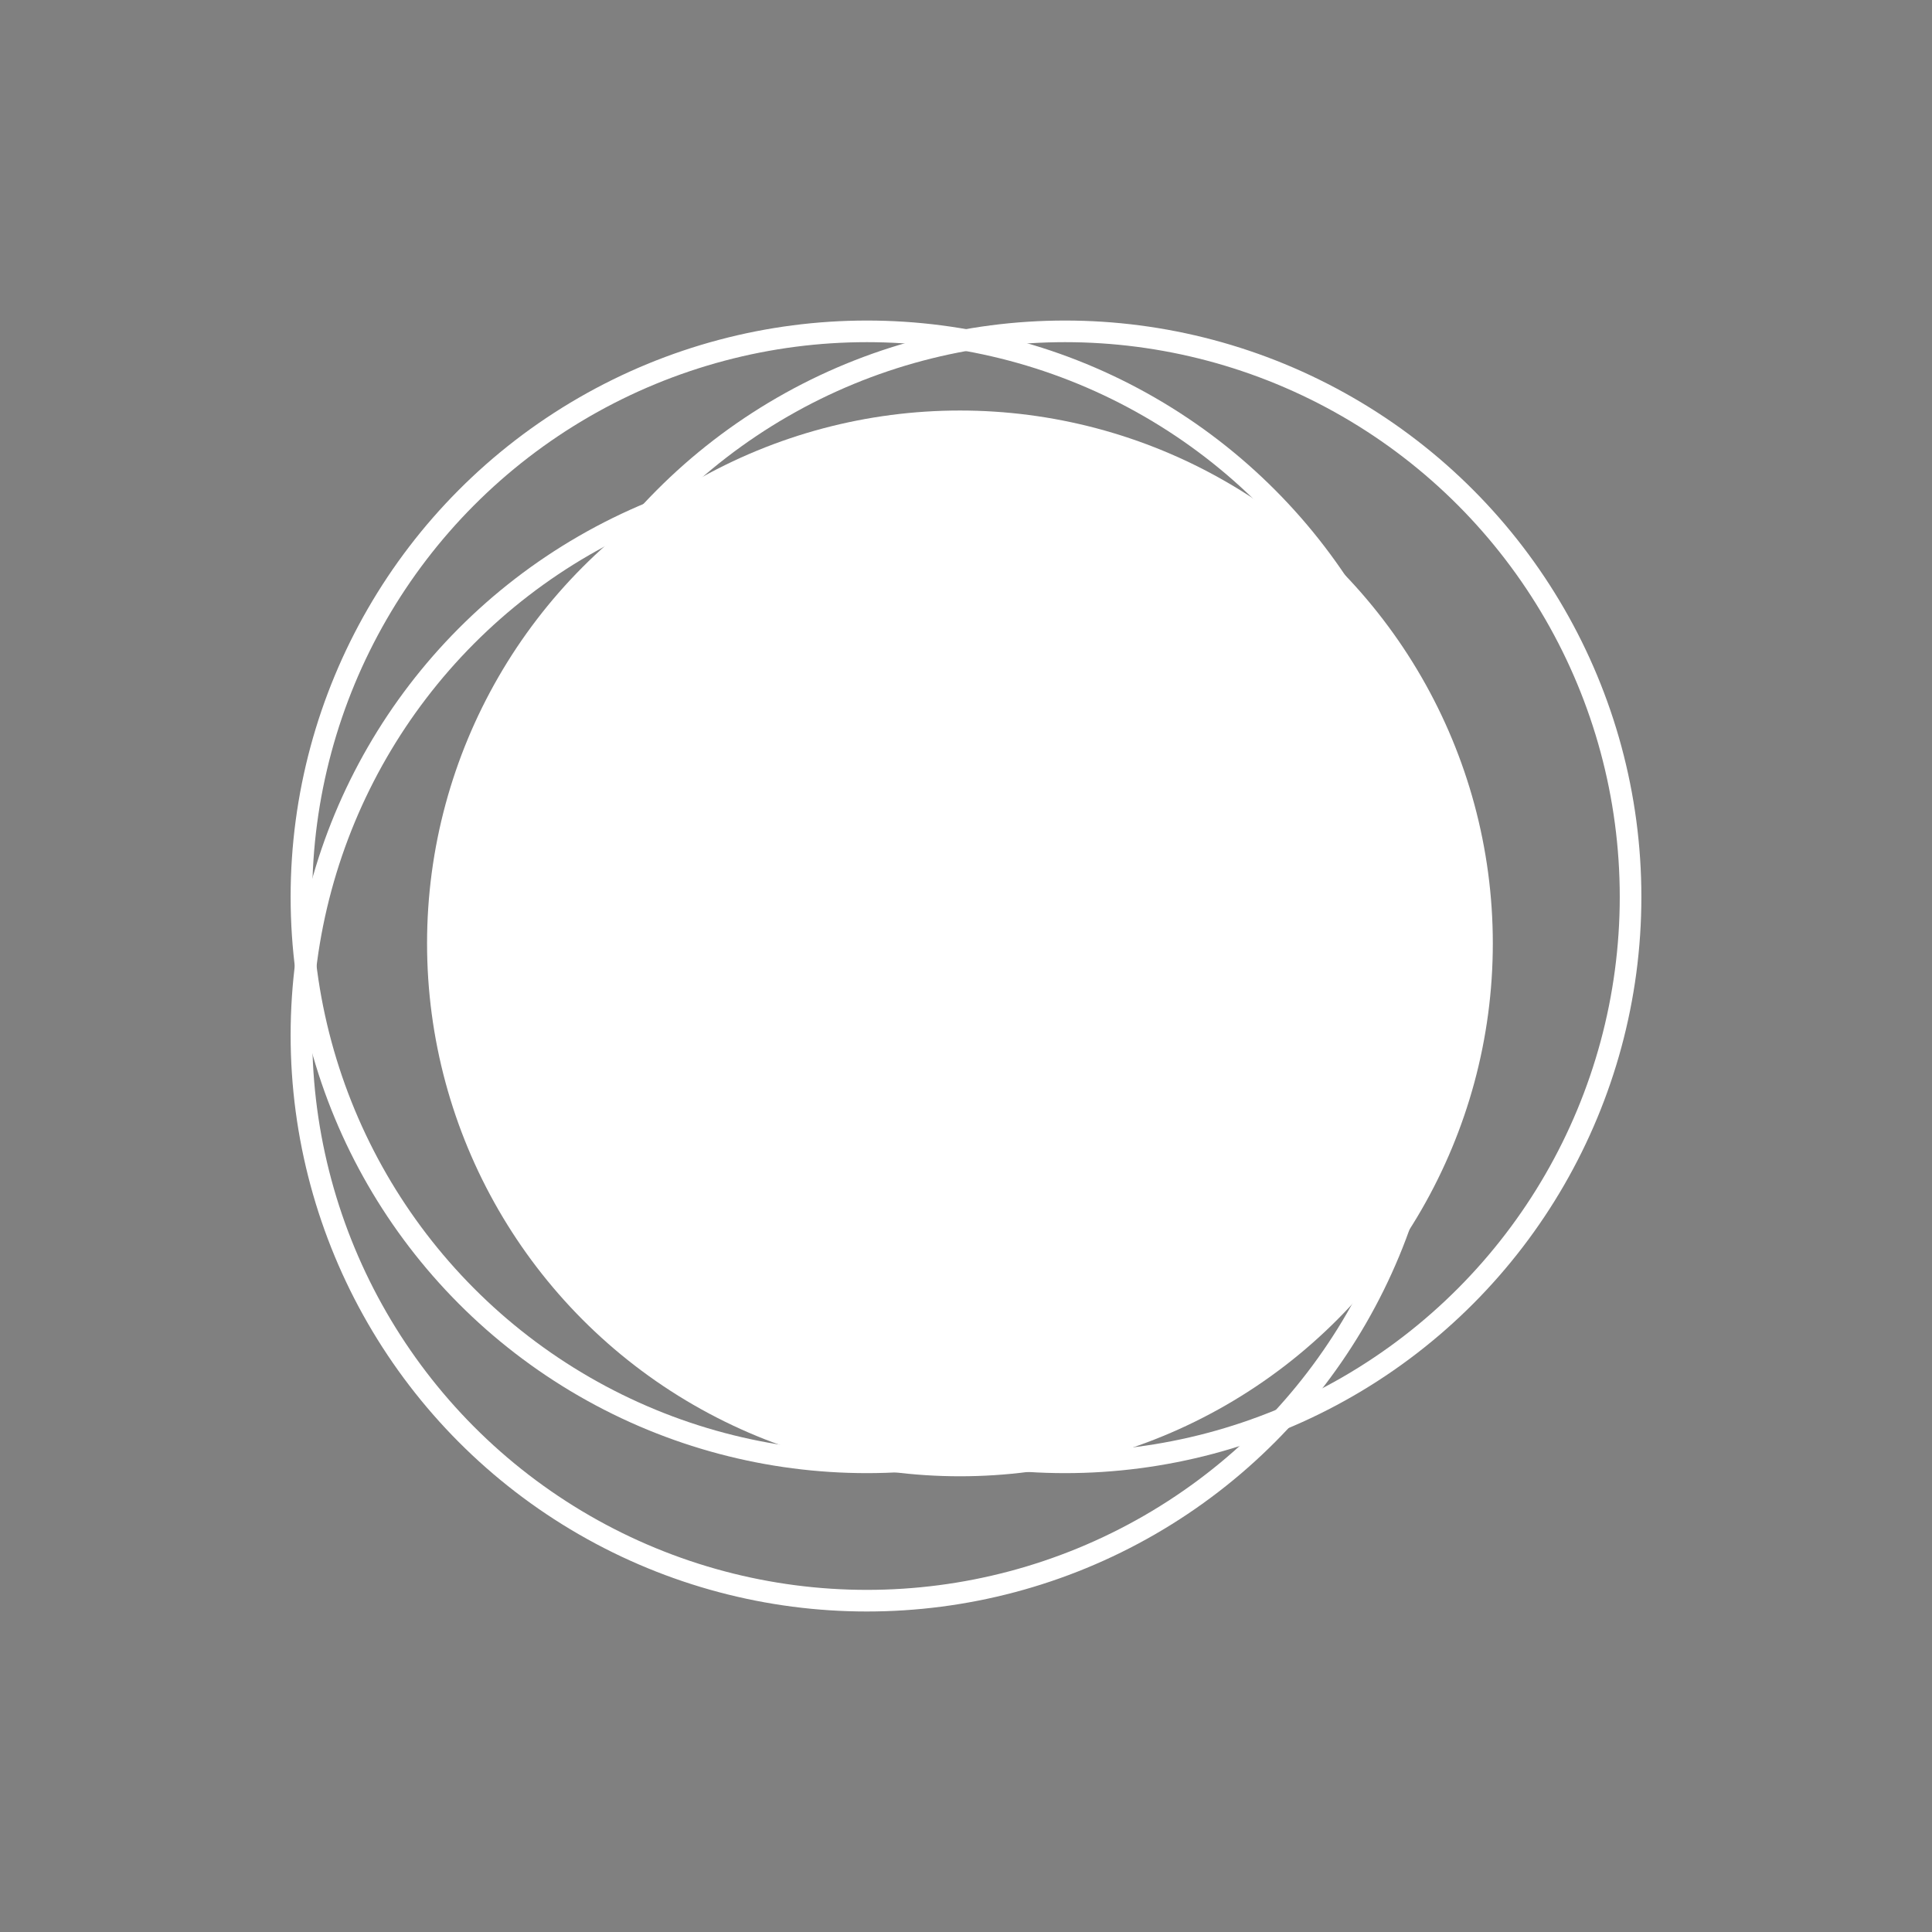 <svg xmlns="http://www.w3.org/2000/svg" viewBox="0 0 538.58 538.58">
  <rect x="0" y="0" width="538.58" height="538.58" fill="#808080" stroke="none"/>
  <style>
    .st0{fill:#e5f4f3}.st2,.st3{fill:#fff}.st3{opacity:.8}.st4{fill:none;stroke:#346642;stroke-width:8;stroke-miterlimit:10}.st5{fill:#346642}.st6{fill:#50aa50}.st8{fill:#4cae50}.st9{fill:#398e3d}.st10{fill:#00cfff}.st12{fill:#a4ffff}.st13{fill:#603714}.st14{fill:#7c4115}.st15{fill:#aa561d}.st16,.st17{fill:none;stroke:#398e3d;stroke-width:18.928;stroke-linecap:round;stroke-miterlimit:10}.st17{stroke:#a4ffff;stroke-width:16}.st18{fill:#1ae51a}.st21{fill:none;stroke:#4cae50;stroke-width:6;stroke-miterlimit:10}.st25{fill:#bc5e11}.st27{fill:#ce8452}.st28{fill:#9cf}.st30{fill:#93c9ba}.st37{fill:#cce5e2}.st39{fill:#85a1ad}.st40{fill:#3e5c61}.st44{fill:#7ee3ed}.st46,.st47,.st59,.st60,.st61,.st64{fill:none;stroke:#3e5c61;stroke-width:6.074;stroke-miterlimit:10}.st47,.st59,.st60,.st61,.st64{stroke:#fff;stroke-width:4.049}.st59,.st60,.st61,.st64{stroke-width:4}.st60,.st61,.st64{stroke:#3e5c61}.st61,.st64{stroke-width:2}.st64{stroke-width:4.495}.st65{stroke-width:4;stroke-dasharray:39.316,39.316}.st65,.st66,.st67{fill:none;stroke:#fff;stroke-miterlimit:10}.st66{stroke-width:4;stroke-dasharray:38.823,38.823}.st67{stroke-dasharray:39.233,39.233}.st67,.st68,.st69{stroke-width:4}.st68{fill:none;stroke:#fff;stroke-miterlimit:10;stroke-dasharray:39.501,39.501}.st69{stroke-dasharray:39.803,39.803}.st69,.st70,.st71{fill:none;stroke:#fff;stroke-miterlimit:10}.st70{stroke-width:4;stroke-dasharray:41.465,41.465}.st71{stroke-dasharray:39.538,39.538}.st71,.st72,.st73{stroke-width:4}.st72{fill:none;stroke:#fff;stroke-miterlimit:10;stroke-dasharray:42.095,42.095}.st73{stroke-dasharray:44.64,44.64}.st73,.st74,.st75{fill:none;stroke:#fff;stroke-miterlimit:10}.st74{stroke-dasharray:40.66,40.66;stroke-width:4}.st75{stroke-width:6.027}
  </style>
  <g id="Layer_1">
    <path d="M-1241.57-1945.19h2597.26v1831.75h-2597.26z" class="st0"/>
    <path d="M1116.19-266.24h-2118.25c-58.07 0-105.15-47.08-105.15-105.15v-1315.85c0-58.07 47.08-105.15 105.15-105.15h2118.24c58.07 0 105.15 47.08 105.15 105.15v1315.85c.01 58.07-47.07 105.15-105.14 105.15z" class="st2" opacity=".3"/>
    <path d="M444.98-1112.5h-793.43a33.86 33.86 0 01-33.86-33.86v-324.17a33.86 33.86 0 0133.86-33.86h793.43a33.86 33.86 0 0133.86 33.86v324.17a33.86 33.86 0 01-33.86 33.86zM450.49-394.38h-804.46a28.35 28.35 0 01-28.35-28.35v-628.76a28.35 28.35 0 0128.35-28.35h804.46a28.35 28.35 0 0128.35 28.35v628.76a28.35 28.35 0 01-28.35 28.35z" class="st3"/>
    <path fill="none" stroke="#fff" stroke-miterlimit="10" stroke-width="16" d="M1116.19-266.24h-2118.25c-58.07 0-105.15-47.08-105.15-105.15v-1315.85c0-58.07 47.08-105.15 105.15-105.15h2118.24c58.07 0 105.15 47.08 105.15 105.15v1315.85c.01 58.07-47.07 105.15-105.14 105.15z"/>
    <path d="M-4073.75-1107.89c-13.54 8.3-28.38 12.47-44.11 13.53-19.54 1.32-38.43-.92-56.31-9.82-17.95-8.93-30.3-23.02-39.24-40.54-10.93-21.43-16.14-46.15-18.74-58.23-3.79-17.57-5.97-39.34-6.57-50.22-1.13-13.73-.82-28.05 1.2-36.51 1.66-6.45 9.31-6.52 15.74-6.44 28.6.36 57.09 1.73 85.22 7.32 20.03 3.98 39.29 10.09 57.11 20.4 22.88 13.23 36.89 32.66 41.61 58.61 4.87 26.74 2.19 52.53-10.49 76.91-2.27 4.36-8.11 11.87-12.2 15.53-4.39 4.55-13.22 9.46-13.22 9.46zM-3977.42-1096.46c-5.58-9.78-8.17-20.52-9.82-31.5-3.2-21.23-1.5-42.01 6.84-61.96 8.34-19.95 23.85-32.88 42.56-42.46 22.11-11.32 45.96-16.69 70.35-19.92 22.77-3.01 45.69-3.95 68.65-3.91 9.7 0 12.08 1.8 12.08 11.33-.14 33.37-1.77 66.6-9.48 99.24-4.33 18.34-10.72 35.89-21 51.81-13.43 20.81-32.82 33.12-56.83 37.48-31.51 5.73-61.16 1.09-87.31-18.85-.79-.6-1.44-1.37-2.16-2.05-10.22-11.28-13.88-19.21-13.88-19.21z" class="st8"/>
    <path d="M-3968.83-1093.12c19.74-24.37 42.89-44.69 70.43-59.87 4.79-2.64 9.58-5.3 14.53-7.6 4.03-1.87 8.27-2.67 12.15.68 6.43 5.54 5.64 12.91-2.05 16.66a256.33 256.33 0 00-35.34 20.67 199.51 199.51 0 00-52.15 53.83c-.82 1.24-4 5.95-4.81 7.27-18.3 29.87-29.33 62.42-35.53 96.74a392.4 392.4 0 00-6.19 69.27c0 2.31-.06 4.6-.66 6.86a9.7 9.7 0 01-9.8 7.48 9.46 9.46 0 01-9.35-7.98c-.37-2.12-.53-4.3-.54-6.45-.1-29.02-1.71-57.95-5.51-86.74-4.87-36.86-13.46-72.75-28.44-106.92-.96-2.19-10.6-20.99-14.8-27.98a186.85 186.85 0 00-33.86-41.71c-9.22-8.46-19.56-15.51-29.8-22.67a30 30 0 01-5.73-5.21c-3.28-3.88-3.08-8.99.27-12.96 2.85-3.38 8.69-4.35 12.56-1.62 10.43 7.37 21.01 14.55 30.8 22.79 22.33 18.81 39.4 41.72 52.53 67.67.45.89 1.03 1.72 1.54 2.57a359.47 359.47 0 0122.9 62.27 477.22 477.22 0 019.28 43.47c.26 1.56.4 3.14 1.41 4.82a248.93 248.93 0 0114.12-42.17 245.94 245.94 0 0122.01-39.57c.96-1.36 7.52-10.5 10.03-13.6z" class="st9"/>
    <path d="M-4112.17-1550.61c-9.3-23.8-30.72-50.78-40.74-50.78-11.67 0-33.41 28.79-41.79 53.12a45.2 45.2 0 1082.53-2.34zM-3972.32-1415.91c-9.3-23.8-30.72-50.78-40.74-50.78-11.67 0-33.41 28.79-41.79 53.12a45.2 45.2 0 1082.53-2.34zM-3826.1-1548.59c-9.3-23.8-30.72-50.78-40.74-50.78-11.67 0-33.41 28.79-41.79 53.12a45.2 45.2 0 1082.53-2.34z" class="st10"/>
    <path d="M-4666.2-1149.62c-13.54 8.3-28.38 12.47-44.11 13.53-19.54 1.32-38.43-.92-56.31-9.82-17.95-8.93-30.3-23.02-39.24-40.54-10.93-21.43-16.14-46.15-18.75-58.23-3.79-17.57-5.97-39.34-6.57-50.22-1.13-13.73-.82-28.05 1.2-36.51 1.66-6.45 9.31-6.52 15.74-6.44 28.6.36 57.09 1.73 85.22 7.32 20.03 3.98 39.29 10.09 57.11 20.4 22.88 13.23 36.89 32.66 41.61 58.61 4.87 26.74 2.19 52.53-10.49 76.91-2.27 4.36-8.11 11.87-12.2 15.53-4.39 4.55-13.21 9.46-13.21 9.46zM-4569.88-1138.19c-5.58-9.78-8.17-20.52-9.82-31.5-3.2-21.23-1.5-42.01 6.84-61.96 8.34-19.95 23.85-32.88 42.56-42.46 22.11-11.32 45.96-16.69 70.35-19.92 22.77-3.01 45.69-3.95 68.65-3.91 9.7 0 12.08 1.8 12.08 11.33-.14 33.37-1.77 66.6-9.48 99.24-4.33 18.34-10.72 35.89-21 51.81-13.43 20.81-32.82 33.12-56.83 37.48-31.51 5.73-61.16 1.09-87.31-18.85-.79-.6-1.44-1.37-2.16-2.05-10.21-11.28-13.88-19.21-13.88-19.21z" class="st8"/>
    <path d="M-4561.29-1134.85c19.74-24.37 42.89-44.69 70.43-59.87 4.79-2.64 9.58-5.3 14.53-7.6 4.03-1.87 8.27-2.67 12.15.68 6.43 5.54 5.64 12.91-2.05 16.66a257.03 257.03 0 00-35.35 20.67 199.51 199.51 0 00-52.15 53.83c-.82 1.24-4 5.95-4.81 7.27-18.3 29.87-29.33 62.42-35.53 96.74a392.4 392.4 0 00-6.19 69.27c0 2.31-.06 4.6-.66 6.86a9.7 9.7 0 01-9.8 7.48 9.46 9.46 0 01-9.35-7.98c-.37-2.12-.53-4.3-.54-6.45-.1-29.02-1.71-57.95-5.51-86.74-4.87-36.86-13.46-72.75-28.44-106.92-.96-2.19-10.6-20.99-14.8-27.98a186.85 186.85 0 00-33.86-41.71c-9.22-8.46-19.56-15.51-29.8-22.67a30 30 0 01-5.73-5.21c-3.28-3.88-3.08-8.99.27-12.96 2.85-3.38 8.69-4.35 12.56-1.62 10.43 7.37 21.01 14.55 30.8 22.79 22.33 18.81 39.4 41.72 52.53 67.67.45.89 1.03 1.72 1.54 2.57a359.47 359.47 0 0122.9 62.27 477.22 477.22 0 019.28 43.47c.26 1.56.4 3.14 1.41 4.82a248.93 248.93 0 0114.12-42.17 245.94 245.94 0 0122.01-39.57c.97-1.36 7.54-10.5 10.04-13.6z" class="st9"/>
    <path fill="#47301a" d="M-4499.32-922.85c0 21.77-218.19 18.05-218.19 0 0-60.25 48.84-109.1 109.1-109.1 60.25 0 109.09 48.85 109.09 109.1z"/>
    <path d="M-4704.62-1592.34c-9.3-23.8-30.72-50.78-40.74-50.78-11.67 0-33.41 28.79-41.79 53.12a45.2 45.2 0 1082.53-2.34z" class="st10"/>
    <circle cx="-4726.69" cy="-1567.14" r="16.16" class="st12"/>
    <path d="M-4564.78-1457.64c-9.3-23.8-30.72-50.78-40.74-50.78-11.67 0-33.41 28.79-41.79 53.12a45.2 45.2 0 1082.53-2.34z" class="st10"/>
    <circle cx="-4586.85" cy="-1432.45" r="16.16" class="st12"/>
    <path d="M-4418.55-1590.32c-9.3-23.8-30.72-50.78-40.74-50.78-11.67 0-33.41 28.79-41.79 53.12a45.2 45.2 0 1082.53-2.34z" class="st10"/>
    <circle cx="-4440.62" cy="-1565.13" r="16.16" class="st12"/>
    <circle cx="-4678.3" cy="-955.98" r="15.07" class="st13"/>
    <circle cx="-4623.47" cy="-939.53" r="15.07" class="st13"/>
    <circle cx="-4585.53" cy="-992.04" r="10.5" class="st14"/>
    <circle cx="-4567.22" cy="-954.59" r="10.5" class="st14"/>
    <circle cx="-4648.67" cy="-960.55" r="10.5" class="st14"/>
    <circle cx="-4536.04" cy="-959.05" r="12" class="st15"/>
    <circle cx="-4608.41" cy="-1009.45" r="12" class="st15"/>
    <path d="M-4690.71-1200.39a160.16 160.16 0 01-72.16 9.64M-4495.44-1184.68a65.32 65.32 0 0113.45-46.87M-4526.44-1153.54a92.12 92.12 0 0073.82 7.63M-4717.19-1226.08a145.5 145.5 0 01-54.81-53.95M-4469.06-1194.8c24.42-10.09 48.08-31.28 58.45-58.25M-4529.15-1158.56a71.33 71.33 0 01-7.98-55.51M-4716.08-1231.79c5.55-6.66 7.15-15.91 6.21-24.53-.94-8.61-4.16-16.79-7.35-24.85" class="st16"/>
    <path d="M-4129.08-1541.01a26.67 26.67 0 01-5.58 27.23M-3988.77-1406.89a26.64 26.64 0 01-5.58 27.23M-3842.47-1541.01a26.67 26.67 0 01-5.58 27.23" class="st17"/>
    <path d="M-4073.75-1107.62c-13.54 8.3-28.38 12.47-44.11 13.53-19.54 1.32-38.43-.92-56.31-9.82-17.95-8.93-30.3-23.02-39.24-40.54-10.93-21.43-16.14-46.15-18.74-58.23-3.79-17.57-5.97-39.34-6.57-50.22-1.13-13.73-.82-28.05 1.2-36.51 1.66-6.45 9.31-6.52 15.74-6.44 28.6.36 186.13 138.87 173.45 163.25-2.27 4.36-8.11 11.87-12.2 15.53-4.39 4.54-13.22 9.45-13.22 9.45zM-3977.42-1096.46c-5.58-9.78-8.17-20.52-9.82-31.5-3.2-21.23-1.5-42.01 6.84-61.96 8.34-19.95 23.85-32.88 42.56-42.46 22.11-11.32 45.96-16.69 70.35-19.92 22.77-3.01 45.69-3.95 68.65-3.91 9.7 0 12.08 1.8 12.08 11.33-.14 33.37-148.46 189.63-174.61 169.68-.79-.6-1.44-1.37-2.16-2.05-10.23-11.28-13.89-19.21-13.89-19.21z" class="st18"/>
    <linearGradient id="SVGID_1_" x1="-3613.18" x2="-3402.63" y1="-862.41" y2="-862.41" gradientTransform="matrix(1 0 0 -1 0 -2059.11)" gradientUnits="userSpaceOnUse">
      <stop offset="0" stop-color="#1ae51a"/>
      <stop offset="1" stop-color="#4cae50"/>
    </linearGradient>
    <path fill="url(#SVGID_1_)" d="M-3407.24-1158c-4.55-18.48-15.61-36.3-32.85-44.35-9.24-4.31-19.59-5.57-29.24-8.85a73.55 73.55 0 01-35.98-26.76c-9.56-13.41-14.63-30.1-26.53-41.49-12.12-11.6-29.27-15.81-44.72-22.37-15.45-6.56-31.21-18.07-33.05-34.75a577.84 577.84 0 00-3.56 67.19c.17 32.35 6.54 70.27 35.32 85.04 6.06 3.11 12.9 5.02 17.93 9.61 13.27 12.12 6.72 33.56 6.89 51.53.32 33.95 31.45 63.1 65.27 66.08 26.65 2.35 53.63-9.69 71.99-28.73 17.57-18.23 14.33-48.61 8.53-72.15z"/>
    <linearGradient id="SVGID_2_" x1="-3372.65" x2="-3187.14" y1="-813.54" y2="-813.54" gradientTransform="matrix(1 0 0 -1 0 -2059.11)" gradientUnits="userSpaceOnUse">
      <stop offset="0" stop-color="#1ae51a"/>
      <stop offset="1" stop-color="#4cae50"/>
    </linearGradient>
    <path fill="url(#SVGID_2_)" d="M-3308.81-1310.95c-2.9 16.31 3.92 33.75-1.63 49.36-4.17 11.72-14.44 19.94-23.15 28.82-33.58 34.22-47.13 86.82-34.26 133.01 5.23 18.78 15.65 37.55 33.27 45.91 19.55 9.29 43.14 3.51 62.14-6.85 39.53-21.53 68.15-65.25 64.67-110.13-1.64-21.14-9.96-42.26-5.59-63.01 5.82-27.65 33.44-52.26 24.42-79.04-6.38-18.92-29.76-30.4-30.59-50.34-.37-8.75 3.92-16.92 6.51-25.29 6.55-21.14-2.33-49.61-24.13-53.44 9.44 1.66 3.55 38.56 1.06 45.01-4.59 11.88-13.98 20.9-23.27 29.17-18.42 16.38-44.74 30.31-49.45 56.82z"/>
    <path d="M-3240.83-1323.72c-36.61 133.67-106.27 244.86-167.57 369.15 17.11-57.82 4.02-123.69-33.89-170.58-30.03-37.13-73.15-61.51-105.27-96.84a220.54 220.54 0 01-39.29-60.98" class="st21"/>
    <linearGradient id="SVGID_3_" x1="-3227.1" x2="-3227.1" y1="-503" y2="-576.62" gradientTransform="matrix(1 0 0 -1 0 -2059.11)" gradientUnits="userSpaceOnUse">
      <stop offset="0" stop-color="#a4ffff"/>
      <stop offset="1" stop-color="#00cfff"/>
    </linearGradient>
    <path fill="url(#SVGID_3_)" d="M-3227.67-1555.76c-2.01-.43-4.15-.54-6.08.15-2.3.81-4.09 2.62-5.6 4.53-12.05 15.14-14.96 75.98 14.72 67.85 26.79-7.34 23.07-66.93-3.04-72.53z"/>
    <linearGradient id="SVGID_4_" x1="-3567.13" x2="-3567.13" y1="-441.95" y2="-509.76" gradientTransform="matrix(1 0 0 -1 0 -2059.11)" gradientUnits="userSpaceOnUse">
      <stop offset="0" stop-color="#a4ffff"/>
      <stop offset="1" stop-color="#00cfff"/>
    </linearGradient>
    <path fill="url(#SVGID_4_)" d="M-3571.55-1616.98c-2.05-.31-4.27-.3-6.07.74-2.04 1.18-3.17 3.45-4.09 5.62-6.25 14.76-14.61 72.07 20.15 59.47 24.89-9.01 15.76-61.97-9.99-65.83z"/>
    <linearGradient id="SVGID_5_" x1="-3400.46" x2="-3400.46" y1="-638.46" y2="-699.34" gradientTransform="matrix(1 0 0 -1 0 -2059.11)" gradientUnits="userSpaceOnUse">
      <stop offset="0" stop-color="#a4ffff"/>
      <stop offset="1" stop-color="#00cfff"/>
    </linearGradient>
    <path fill="url(#SVGID_5_)" d="M-3391.8-1420.35c1.56-.34 3.26-.53 4.69.18 1.97.97 2.83 3.28 3.4 5.4 3.91 14.43 2.97 65.92-24.74 52.91-23.42-11-2.87-54.21 16.65-58.49z"/>
    <path d="M-2973.8-1171.75c-15.37-58.75-7.9-121.16 6.31-180.21 7.25-30.15 16.16-62.36 5.24-91.38 10.71 53.19 40.86 100.76 53.02 153.64 8.12 35.34 7.97 72.01 12.53 107.99a415.38 415.38 0 0020.39 85.95c7.43 21.05 31.56 64.33-10.15 42.7-44.53-23.08-74.95-71.33-87.34-118.69z" class="st8"/>
    <path d="M-2960.48-1441.5c18.07 51.27 71.56 79.89 106.17 121.81 32.01 38.76 47.51 89.36 49.86 139.57 1.21 25.85-.97 52.29-10.67 76.28-9.7 23.99-27.58 45.39-51.4 55.49-45.56-51.54-65.42-122.07-71.21-190.62-5.78-68.55-5.55-135.93-22.75-202.53z" class="st18"/>
    <path d="M-2696.16-1321.52c-49.55 61.17-61.24 145.88-51.18 223.96 44.95-22.06 80.12-61.31 102.79-105.95s33.53-94.52 37.87-144.4c1.82-20.98 4.88-78.83-26.92-45.44-21.27 22.32-43.07 47.77-62.56 71.83z" class="st8"/>
    <path d="M-2643.82-1262.11c-29.38 55.79-80.7 99.47-100.9 159.2-1.09 3.23-2.01 7.07-.02 9.84 1.34 1.86 3.65 2.71 5.85 3.34 17.9 5.16 37.34 2.71 54.86-3.61 34.24-12.35 62.23-39.09 80.17-70.76 17.94-31.68 26.41-68.04 29.01-104.36 1.46-20.41 1.12-41.02-2.2-61.22-3.69-22.49-10.75-46.96-22.9-66.47-10.12-16.24-12.3-14.88-15.31 2.94-7.84 46.35-5.64 87.56-28.56 131.1z" class="st18"/>
    <path d="M-2865.66-1049.09c.25 13.91 13 25.49 26.78 27.44 13.77 1.95 27.71-4.1 38.32-13.1s18.46-20.74 26.21-32.3c7.75-11.56 15.7-23.25 26.44-32.09M-2822.14-1023.63c18.38 22.82 23.19 55.8 12.08 82.91" class="st21"/>
    <path d="M-2938.95-1548.24a36.87 36.87 0 008 34.4 36.85 36.85 0 0033.5 11.16c-4.24-9.97-2.96-21.28-2.6-32.11.28-8.34 1.76-54.36-11.8-54.59-6.99-.13-25.1 34.24-27.1 41.14z" class="st10"/>
    <path d="M-2888.98-1569.48c9.29 10.51 19.16 22.53 18.59 36.55-.44 10.7-7.73 20.82-17.74 24.61-2.73 1.03-5.73 1.63-8.56.93-5.43-1.33-8.76-7.04-9.58-12.57-.83-5.53.2-11.15.21-16.74.03-18.33-14.15-40.33-5.96-57.67 8.59 6.89 15.65 16.54 23.04 24.89z" class="st12"/>
    <path d="M-2797.8-1435.36c-1.77 8.94-2.26 18.88 2.72 26.51 8.24 12.63 27.84 12.52 40.48 4.29.8-.52 1.61-1.1 2.04-1.95.81-1.62-.05-3.55-.86-5.17-13.38-26.62-12.91-52.22-13.04-80.82-16.85 12.56-27.33 36.89-31.34 57.14z" class="st10"/>
    <path d="M-2738.59-1434.44c2.03 10.91-2.15 23.85-12.35 28.2-2.07.88-4.39 1.38-6.57.84-4.93-1.22-7.13-6.87-8.36-11.79-2.42-9.65-13.58-53.14-1.54-58.87 9.37-4.47 27.18 32.8 28.82 41.62zM-2617.7-1513.19c.58 9.16-3.28 19.23-11.55 23.23-8.26 3.99-20.35-1.29-20.79-10.46-.19-3.9 1.57-7.59 3.1-11.18 5.52-13 4.52-30.54 12.01-42.05 8.11 9.55 16.4 27.34 17.23 40.46z" class="st12"/>
    <path d="M-2639.58-1527.41c0 11.61-.42 24.38-8.21 33-3.12 3.45-7.72 6.04-12.3 5.2-4.57-.84-7.94-4.86-9.77-9.13-5.86-13.62.45-29.36 8.48-41.83a835.56 835.56 0 0117.07-25.7c9.09 6.16 4.74 28.16 4.73 38.46z" class="st10"/>
    <path d="M-3906.86-977.43c0-21.77-218.19-18.05-218.19 0 0 60.25 0 109.1 109.1 109.1 109.09 0 109.09-48.85 109.09-109.1z" class="st25"/>
    <linearGradient id="SVGID_6_" x1="-3398.81" x2="-3398.81" y1="58.99" y2="-65.07" gradientTransform="translate(0 -925.14)" gradientUnits="userSpaceOnUse">
      <stop offset="0" stop-color="#964d17"/>
      <stop offset="1" stop-color="#47301a"/>
    </linearGradient>
    <path fill="url(#SVGID_6_)" d="M-3289.72-975.25c0-21.77-218.19-18.05-218.19 0 0 60.25 0 109.1 109.1 109.1 109.09 0 109.09-48.85 109.09-109.1z"/>
    <path d="M-2884.74-966.1c0-16.09 161.2-13.34 161.2 0 0 44.51 0 80.6-80.6 80.6s-80.6-36.09-80.6-80.6z" class="st25"/>
    <path d="M-2262.64-1136.9c28.88 13.89 63.95 20.72 92.55 6.27-19.27-35.83-43.12-69.7-73.99-96.2-30.87-26.5-69.21-45.34-109.76-48.63-4.3-.35-8.83-.48-12.7 1.41s-6.77 6.48-5.35 10.55l.01.04c19.3 54.69 55.98 100.95 109.24 126.56zM-2133.66-1256.96c-28.43 35.79-41.58 83.33-35.6 128.64 47.46 2.9 89.34-31.28 118.07-69.16 9.38-12.37 17.99-25.39 24.78-39.35 12.26-25.2 31.41-77.08-12.58-79.44-33.45-1.81-75.67 35.39-94.67 59.31zM-2153.42-1358.86a267.4 267.4 0 00-20.74 99.73c30.91-7.54 57.78-30.09 70.56-59.22 7.59-17.29 17.7-65.17 1.12-80.81-20.07-18.94-43.38 22.29-50.94 40.3zM-2181.23-1375.79c33.31-20.48 46.27-107.13-6.84-112.44-63.56-6.34 14.92 107.47 6.84 112.44zM-2264.15-1307.89c6.59 12 18.19 20.27 29.41 28.11 16.42 11.48 33.88 23.36 53.86 24.97 1.45.12 3.03.14 4.22-.7 1.83-1.31 1.84-3.99 1.59-6.23-3.46-31.17-20.78-59.1-40.62-83.39-10.09-12.35-40.27-45.48-57.3-27.65-10.51 11 3.03 54.31 8.84 64.89z" class="st5"/>
    <path d="M-2179.66-1399.71a5717.44 5717.44 0 017.48 451.67" class="st4"/>
    <path d="M-2254.76-982.56c0-16.09 161.2-13.34 161.2 0 0 44.51 0 80.6-80.6 80.6s-80.6-36.08-80.6-80.6z" class="st25"/>
    <path d="M-2182.92-1386.51a143.13 143.13 0 00-80.21-38.56c-.02 9.62 7.82 17.3 15.61 22.94 22.11 16 48.88 25.5 76.13 27.01 25.07-16.96 51.3-35.9 71.7-58.26-26.57 5.48-65.09 26.7-83.23 46.87zM-2247.72-1276.53c-1.88-.58-4.11-1.07-5.65.15-1.8 1.42-1.49 4.19-.92 6.41 4.25 16.53 28.42 60.24 49.44 44.33 30.17-22.83-28.56-46.43-42.87-50.89zM-2100.97-1108.48c-17.77-6.33-38.97-1.66-52.43 11.56-3.34 3.28-6.38 8.15-4.36 12.36 2.02 4.21 11.81 5.07 16.45 4.51 17.72-2.15 34.03-11.73 40.34-28.43" class="st5"/>
    <path d="M-1630.99-979.25c0-16.09 161.2-13.34 161.2 0 0 44.51 0 80.6-80.6 80.6s-80.6-36.09-80.6-80.6z" class="st27"/>
    <path d="M-1638.53-999.01h177v35.68h-177z" class="st25"/>
    <path d="M-2337.73-1507.75c.75 3.43 2.39 7.48 5.87 7.87 2.24.25 4.29-1.21 5.9-2.78 7.68-7.5 10.43-18.68 11.54-29.35.92-8.88 4.44-52.78-14.88-44.16-15.28 6.83-11.09 56.21-8.43 68.42zM-2056.42-1448.58c1.4 4.24 3.32 8.49 6.71 11.41 3.38 2.91 8.54 4.15 12.41 1.92 2.44-1.41 4.02-3.92 5.23-6.47 5.32-11.23 5.01-24.51 1.43-36.41-4.08-13.58-10.52-34.15-22.88-21.03-10.14 10.78-7 38.17-2.9 50.58zM-2167.68-1619.83c-11.25 8.61-15.2 32.46-11.78 46.2 2.08 8.37 10.11 16.96 18.14 13.83 7.7-3 8.28-13.63 6.79-21.76a136.33 136.33 0 00-13.15-38.27" class="st28"/>
    <path fill="#f60" d="M-1932.32-2220.05h173.05V-2047h-173.05z"/>
    <path d="M-1742.66-2220.05h173.05V-2047h-173.05z" class="st30"/>
    <path d="M-2906.33-2220.05h173.05V-2047h-173.05z" class="st0"/>
    <path fill="#58bc8a" d="M-1555.5-2220.05h173.05V-2047h-173.05z"/>
    <path fill="#154930" d="M-2121.98-2220.05h173.05V-2047h-173.05z"/>
    <path fill="#fffad2" d="M-2314.85-2220.05h173.05V-2047h-173.05z"/>
    <path fill="#c7cad9" d="M-1932.32-2432.26h173.05v173.05h-173.05z"/>
    <path fill="#eff0f3" d="M-1742.66-2432.26h173.05v173.05h-173.05z"/>
    <path fill="#63cea9" d="M-2504.51-2432.26h173.05v173.05h-173.05z"/>
    <path d="M-2703.81-2432.26h173.05v173.05h-173.05z" class="st37"/>
    <path fill="#fafafa" d="M-1555.5-2432.26h173.05v173.05h-173.05z"/>
    <path d="M-2121.98-2432.26h173.05v173.05h-173.05z" class="st39"/>
    <path d="M-2314.85-2432.26h173.05v173.05h-173.05z" class="st40"/>
    <path d="M890.72-2327.35h173.05v173.05H890.72z" class="st30"/>
    <path d="M276.42-2327.35h173.05v173.05H276.42z" class="st37"/>
    <path fill="#fff" stroke="#000" stroke-miterlimit="10" d="M1095.48-2327.35h173.05v173.05h-173.05z"/>
    <path d="M685.95-2327.35H859v173.05H685.95z" class="st39"/>
    <path d="M481.19-2327.35h173.05v173.05H481.19z" class="st40"/>
    <path fill="#fffdf0" stroke="#fff" stroke-miterlimit="10" stroke-width="12" d="M-2703.81-2220.05h173.05V-2047h-173.05z"/>
    <path fill="#ccffe8" stroke="#fff" stroke-miterlimit="10" stroke-width="12" d="M-2504.51-2220.05h173.05V-2047h-173.05z"/>

    <path id="Gota_izquierda" d="M-1710.08-1476.47c-.94 6.16-1.08 12.62 1.11 18.46 2.19 5.83 7.08 10.93 13.22 12.03 10.95 1.95 19.92-8.7 24.46-18.85 6.15-13.76 8.96-30.01 2.91-43.82-3.5-8-8.56-17.64-14.51-23.5-13.34 14.59-24.18 35.93-27.19 55.68z" class="st44"/>
    <path id="Gota_Centro" d="M-1506.85-1618.28a81.53 81.53 0 00-18.89 29.33c-2.13 5.73-3.62 11.94-2.46 17.94s5.53 11.71 11.53 12.86c7.71 1.49 15.14-5.03 17.51-12.52s1-15.59-.4-23.32l-4.58-25.4" class="st44"/>
    <path id="Gota_Derecha" d="M-1375.02-1465.92c-3.29 10.03-6.6 20.75-3.91 30.95 2.69 10.2 14.06 18.81 23.73 14.58 5.93-2.59 9.34-9.17 9.9-15.61.56-6.44-1.23-12.85-3.17-19.02-3.05-9.71-7.32-33.07-17.36-36.26-4.2 7.77-6.4 16.85-9.19 25.36z" class="st44"/>
    <path d="M-475.32-509.47h-474.35c-31.08 0-56.29-31.09-56.29-69.42v-856.08c0-38.34 25.2-69.42 56.29-69.42h474.36c31.08 0 56.29 31.09 56.29 69.42v856.08c-.01 38.34-25.2 69.42-56.3 69.42z" class="st37"/>
    <path fill="none" stroke="#346642" stroke-miterlimit="10" stroke-width="8.58" d="M-924-2638.31c-46.89 80.54-57.26 276.48-34.94 416.2"/>
    <path d="M-968.8-2420.72c-7.18-14.11-23.97-21.21-39.8-21.34-15.83-.13-31.08 5.47-45.93 10.98a77.05 77.05 0 0027.37 36.03c4.83 3.45 10.3 6.41 16.23 6.71 3.86.2 7.7-.75 11.34-2.05a61.21 61.21 0 0033.36-28.93" class="st5"/>
    <path d="M-860.07-2386.98c-8.57 4.11-11 15.02-17.08 22.33-9.71 11.68-26.99 12.62-42.18 12.63-33.79.02-70.85-10.35-22.55-32.95a103.64 103.64 0 0141.93-9.81c7.39-.14 35.79 9.76 39.88 7.8z" class="st6"/>
    <path d="M-1045.85-2259.68c0-17.25 172.89-14.3 172.89 0 0 47.74 0 86.45-86.45 86.45s-86.44-38.71-86.44-86.45z" class="st27"/>
    <path d="M-1053.93-2280.87h189.84v38.27h-189.84z" class="st25"/>
    <path d="M-1067.85-2577.31a209.42 209.42 0 00-92.97 88.57 259.04 259.04 0 00127.46 7.53c38.26-7.41 102.16-38.35 85.89-88.54-15.8-48.73-89-22.61-120.38-7.56zM-848.13-2567.25c-4.12-6.43-8.37-13-14.46-17.62-6.09-4.62-14.49-6.96-21.5-3.94-9.96 4.29-13.07 16.91-13.01 27.75.16 30.11 15.63 59.74 40.23 77.09 15.23 10.75 38.19 25.03 56.47 27.29 7.52-33.69-30.09-83.04-47.73-110.57z" class="st5"/>
    <path d="M-860.44-2570.46a334.48 334.48 0 0071.67-24.65c6.92-3.3 14.58-7.99 15.53-15.6 1.1-8.86-7.43-15.63-15.03-20.32-15.9-9.8-32.37-19.2-50.43-23.99s-38.1-4.58-54.57 4.24c-18.91 10.12-52.14 44.98-39.29 67.93 12.25 21.87 52.67 16.69 72.12 12.39z" class="st5"/>
    <path d="M-952.36-2726.05c-6.34 13.03-6.68 28.06-6.91 42.55-.3 19.46-.55 39.3 5.19 57.89.8 2.6 1.92 5.4 4.34 6.64 3.11 1.6 6.84-.07 9.9-1.75 28.28-15.57 55.86-35.79 69.51-65.04 9.43-20.22 14.08-71.4-13.75-81.52-21.7-7.89-59.65 23.47-68.28 41.23zM-903.05-2456.09c33.27-25.53 37.53-119.41-19.73-119.2-68.5.26 27.81 113 19.73 119.2z" class="st6"/>
    <path d="M-987.01-2673.19a167.47 167.47 0 00-105.35-29.55c-7.57 30.81 11.33 61.98 33.59 84.58 18.4 18.68 40.3 34.79 65.55 41.86 23.1 6.47 66.79 8.75 65.6-21.53-1.06-26.97-39.36-61.38-59.39-75.36z" class="st6"/>
    <path d="M-1130.67-2792.96c-1.01 6.61-1.16 13.54 1.19 19.8s7.6 11.73 14.18 12.9c11.74 2.09 21.37-9.33 26.23-20.22 6.59-14.76 9.6-32.18 3.12-46.99-3.76-8.58-9.18-18.92-15.57-25.2-14.3 15.64-25.92 38.53-29.15 59.71zM-912.71-2945.05a87.4 87.4 0 00-20.26 31.46c-2.28 6.15-3.88 12.81-2.63 19.25 1.25 6.44 5.93 12.56 12.37 13.8 8.27 1.6 16.24-5.4 18.78-13.43 2.54-8.03 1.07-16.72-.42-25.01l-4.91-27.24M-771.32-2781.65c-3.53 10.75-7.08 22.25-4.19 33.19 2.89 10.94 15.08 20.18 25.45 15.64 6.36-2.78 10.02-9.83 10.62-16.75.61-6.91-1.32-13.78-3.4-20.4-3.27-10.42-7.85-35.47-18.62-38.89-4.51 8.34-6.87 18.09-9.86 27.21z" class="st44"/>
    <path d="M-667.68-1022.4c-47.47 81.54-46.48 289.82-42.74 360.86" class="st46"/>
    <path d="M-713.04-802.12c-7.27-14.28-24.27-21.47-40.29-21.6s-31.46 5.54-46.49 11.12a77.94 77.94 0 0027.71 36.48c4.89 3.49 10.43 6.49 16.43 6.79 3.91.2 7.8-.76 11.48-2.08a61.9 61.9 0 0033.77-29.29M-602.95-767.96c-8.68 4.16-11.14 15.21-17.29 22.61-9.83 11.82-27.32 12.78-42.7 12.79-34.21.02-71.73-10.48-22.83-33.36a104.8 104.8 0 0142.45-9.93c7.47-.15 36.22 9.87 40.37 7.89z" class="st40"/>
    <path d="M-627.28-509.47h-151.69l-20.25-151.07h192.19z" class="st39"/>
    <path d="M-813.31-960.65a212 212 0 00-94.12 89.66 262.3 262.3 0 00129.04 7.62c38.73-7.5 103.42-38.83 86.95-89.63-16-49.32-90.1-22.88-121.87-7.65zM-590.87-950.46c-4.17-6.51-8.47-13.16-14.64-17.84s-14.67-7.05-21.77-3.99c-10.08 4.34-13.23 17.12-13.17 28.09.16 30.48 15.82 60.48 40.73 78.04 15.42 10.88 38.66 25.34 57.17 27.63 7.62-34.1-30.47-84.06-48.32-111.93z" class="st40"/>
    <path d="M-603.34-953.71a339.09 339.09 0 0072.56-24.95c7.01-3.34 14.76-8.09 15.72-15.79 1.11-8.97-7.52-15.82-15.22-20.57-16.1-9.92-32.77-19.44-51.05-24.29-18.28-4.85-38.57-4.64-55.24 4.29-19.14 10.25-52.78 45.54-39.78 68.77 12.4 22.14 53.33 16.9 73.01 12.54z" class="st40"/>
    <path d="M-696.39-1111.22c-6.42 13.19-6.76 28.41-7 43.08-.3 19.7-.56 39.79 5.25 58.61.81 2.63 1.94 5.47 4.39 6.72 3.15 1.62 6.92-.07 10.02-1.77 28.63-15.76 56.55-36.23 70.37-65.84 9.55-20.47 14.25-72.28-13.92-82.53-21.96-8-60.38 23.75-69.11 41.73zM-646.46-837.92c33.68-25.85 37.99-120.89-19.97-120.67-69.35.26 28.14 114.39 19.97 120.67z" class="st40"/>
    <path d="M-731.47-1057.71a169.61 169.61 0 00-106.65-29.92c-7.66 31.19 11.47 62.75 34.01 85.63 18.63 18.91 40.8 35.22 66.36 42.38 23.39 6.55 67.62 8.86 66.41-21.8-1.08-27.3-39.85-62.14-60.13-76.29z" class="st40"/>
    <path d="M-910.02-1348.11v20.24" class="st47"/>
    <path fill="none" stroke="#fff" stroke-dasharray="39.316,39.316" stroke-miterlimit="10" stroke-width="4.05" d="M-910.02-1288.55v452.13"/>
    <path d="M-910.02-816.76v20.25M-880.2-1421.5v20.25" class="st47"/>
    <path fill="none" stroke="#fff" stroke-dasharray="39.233,39.233" stroke-miterlimit="10" stroke-width="4.05" d="M-880.2-1362.02v451.18"/>
    <path d="M-880.2-891.23v20.25M-839.84-1365.59v20.25" class="st47"/>
    <path fill="none" stroke="#fff" stroke-dasharray="39.501,39.501" stroke-miterlimit="10" stroke-width="4.05" d="M-839.84-1305.84v533.27"/>
    <path d="M-839.84-752.82v20.25M-798.12-1438.97v20.24" class="st47"/>
    <path fill="none" stroke="#fff" stroke-dasharray="39.803,39.803" stroke-miterlimit="10" stroke-width="4.05" d="M-798.12-1378.92v378.13"/>
    <path d="M-798.12-980.9v20.25M-755.12-1421.5v20.25" class="st47"/>
    <path fill="none" stroke="#fff" stroke-dasharray="41.465,41.465" stroke-miterlimit="10" stroke-width="4.05" d="M-755.12-1359.79v476.85"/>
    <path d="M-755.12-862.21v20.25M-706.1-1386.55v20.24" class="st47"/>
    <path fill="none" stroke="#fff" stroke-dasharray="39.538,39.538" stroke-miterlimit="10" stroke-width="4.05" d="M-706.1-1326.77v533.75"/>
    <path d="M-706.1-773.24V-753M-673.91-1438.97v20.24" class="st47"/>
    <path fill="none" stroke="#fff" stroke-dasharray="38.823,38.823" stroke-miterlimit="10" stroke-width="4.05" d="M-673.91-1379.9v291.16"/>
    <path d="M-673.91-1069.32v20.25M-643.03-1365.59v20.25" class="st47"/>
    <path fill="none" stroke="#fff" stroke-dasharray="35.272,35.272" stroke-miterlimit="10" stroke-width="4.05" d="M-643.03-1310.07v194"/>
    <path d="M-643.03-1098.44v20.25" class="st47"/>
    <g>
      <path d="M-602.95-1421.5v20.25" class="st47"/>
      <path fill="none" stroke="#fff" stroke-dasharray="42.095,42.095" stroke-miterlimit="10" stroke-width="4.05" d="M-602.95-1359.16v315.72"/>
      <path d="M-602.95-1022.4v20.25" class="st47"/>
    </g>
    <g>
      <path d="M-559.84-1386.55v20.24" class="st47"/>
      <path fill="none" stroke="#fff" stroke-dasharray="44.64,44.64" stroke-miterlimit="10" stroke-width="4.05" d="M-559.84-1321.66v245.52"/>
      <path d="M-559.84-1053.82v20.25" class="st47"/>
    </g>
    <g>
      <path d="M-514.96-1365.59v20.25" class="st47"/>
      <path fill="none" stroke="#fff" stroke-dasharray="40.66,40.66" stroke-miterlimit="10" stroke-width="4.05" d="M-514.96-1304.67v467.59"/>
      <path d="M-514.96-816.76v20.25" class="st47"/>
    </g>

    <circle cx="-165.51" cy="-1270.32" r="98.6" class="st3"/>
    <circle cx="-146.06" cy="-1278.94" r="104.63" class="st59"/>
    <circle cx="-182.72" cy="-1278.94" r="104.63" class="st59"/>
    <circle cx="-182.72" cy="-1253.34" r="104.63" class="st59"/>

    <circle cx="228.03" cy="-1271.62" r="98.6" class="st3"/>
    <circle cx="247.48" cy="-1280.23" r="104.63" class="st59"/>
    <circle cx="210.82" cy="-1280.23" r="104.63" class="st59"/>
    <circle cx="210.82" cy="-1254.64" r="104.63" class="st59"/>

    <path d="M-261.04-2249.24a361.56 361.56 0 00-87.76 171.29c-1.18 5.76-2.16 12.03.46 17.29 3.02 6.04 9.87 8.98 16.24 11.21a277.46 277.46 0 00147.52 9.44c9.04-1.9 18.93-4.94 23.56-12.94 2.71-4.69 3.11-10.34 3.09-15.75-.21-53.26-33.86-99.7-64.45-143.31-30.58-43.6-60.79-93.84-52.85-146.51l29.28-.34c3.06-.04 6.38.01 8.81 1.86 2.87 2.19 3.59 6.16 3.88 9.76 2.36 28.94-8.16 76.7-27.78 98z" class="st60"/>
    <path d="M-415.79-2396.86c-2.72-.72-5.88-1.31-8.14.37-2.37 1.77-2.6 5.17-2.61 8.13-.13 40.52 2.65 85.87 32.41 113.36 7.32 6.76 15.92 12.01 24.86 16.41 25.77 12.67 61.57 21.94 90.39 15.9 37.21-7.8 19.52-30.65 2.24-55.61-32.99-47.66-82.96-83.75-139.15-98.56z" class="st60"/>
    <path d="M-90.86-2396.86c2.72-.72 5.88-1.31 8.14.37 2.37 1.77 2.6 5.17 2.61 8.13.13 40.52-2.65 85.87-32.41 113.36-7.32 6.76-15.92 12.01-24.86 16.41-25.77 12.67-61.57 21.94-90.39 15.9-37.21-7.8-19.52-30.65-2.24-55.61 32.99-47.66 82.96-83.75 139.15-98.56z" class="st60"/>
    <g>
      <circle cx="-925.83" cy="-1644.28" r="64.53" class="st40"/>
      <circle cx="-913.1" cy="-1649.92" r="68.48" class="st61"/>
      <circle cx="-937.09" cy="-1649.92" r="68.48" class="st61"/>
      <circle cx="-937.09" cy="-1633.17" r="68.48" class="st61"/>
    </g>
    <path d="M1091.49-394.38H541.96a27.47 27.47 0 01-27.47-27.47v-1055.08a27.47 27.47 0 0127.47-27.47h549.53a27.47 27.47 0 0127.47 27.47v1055.08a27.47 27.47 0 01-27.47 27.47z" class="st3"/>
    <path d="M70.38-781.27H32.02a20.84 20.84 0 01-20.84-20.84v-113.3a20.84 20.84 0 0120.84-20.84h38.36a20.84 20.84 0 0120.84 20.84v113.3c0 11.5-9.33 20.84-20.84 20.84z" class="st2"/>
    <path fill="none" d="M-296.61-916.77h679.99v53.1h-679.99z"/>

    <path fill="none" d="M-300.26-858.53h679.99v53.1h-679.99z"/>

    <circle cx="51.2" cy="-806.68" r="5.9" class="st40"/>
    <circle cx="332.78" cy="-806.68" r="5.9" class="st39"/>
    <circle cx="-238.88" cy="-806.68" r="5.9" class="st39"/>
    <g>
      <path d="M-312.21-883.62l-20.58 20.58M-312.21-843.43l-20.58-20.58" class="st61"/>
    </g>
    <g>
      <path d="M406.94-843.43l20.58-20.58M406.94-883.62l20.58 20.58" class="st61"/>
    </g>
    <path d="M-88.29-450.46h-221.79a20.64 20.64 0 01-20.64-20.64v-37.74c0-11.4 9.24-20.64 20.64-20.64h221.79c11.4 0 20.64 9.24 20.64 20.64v37.74c0 11.4-9.24 20.64-20.64 20.64z" class="st30"/>

    <path fill="none" stroke="#3e5c61" stroke-miterlimit="10" stroke-width="2.34" d="M406.68-450.46h-426.4a20.64 20.64 0 01-20.64-20.64v-37.74c0-11.4 9.24-20.64 20.64-20.64h426.4c11.4 0 20.64 9.24 20.64 20.64v37.74c0 11.4-9.24 20.64-20.64 20.64z"/>
    <path d="M-763.09-394.38h-221.22a20.64 20.64 0 01-20.64-20.64v-37.74c0-11.4 9.24-20.64 20.64-20.64h221.22c11.4 0 20.64 9.24 20.64 20.64v37.74c0 11.4-9.24 20.64-20.64 20.64z" class="st40"/>
    <path d="M-589.36-394.38h-113.76a20.64 20.64 0 01-20.64-20.64v-37.74c0-11.4 9.24-20.64 20.64-20.64h113.76c11.4 0 20.64 9.24 20.64 20.64v37.74c0 11.4-9.24 20.64-20.64 20.64z" class="st3"/>
    <path d="M-439.45-394.38h-83.99a20.64 20.64 0 01-20.64-20.64v-37.74c0-11.4 9.24-20.64 20.64-20.64h83.99c11.4 0 20.64 9.24 20.64 20.64v37.74c0 11.4-9.25 20.64-20.64 20.64z" class="st40"/>

    <path d="M-264.11-608.77v-38.36a20.84 20.84 0 0120.84-20.84h221.38a20.84 20.84 0 0120.84 20.84v38.36a20.84 20.84 0 01-20.84 20.84h-221.38a20.84 20.84 0 01-20.84-20.84z" class="st2"/>

    <path d="M96.86-608.77v-38.36a20.84 20.84 0 0120.84-20.84h221.38a20.84 20.84 0 0120.84 20.84v38.36a20.84 20.84 0 01-20.84 20.84H117.7a20.84 20.84 0 01-20.84-20.84z" class="st2"/>
    <path fill="none" stroke="#fff" stroke-miterlimit="10" stroke-width="2" d="M-466.84-436.41c-3.34-8.54-11.02-18.21-14.61-18.21-4.19 0-11.98 10.33-14.99 19.05a16.22 16.22 0 1029.6-.84z"/>
    <path d="M1050.65-1666.55a11.38 11.38 0 00-11.61 11.56 11.38 11.38 0 0011.46 11.51 11.37 11.37 0 0011.61-11.56c0-6.46-5.02-11.49-11.46-11.51zm-.14 20.55a9.07 9.07 0 01-8.94-9.14 9.05 9.05 0 018.98-8.89 9.05 9.05 0 019.04 9.03 9.07 9.07 0 01-9.08 9z" class="st40"/>
    <path d="M1080.2-1657.65c-.11-2.31-1.61-3.7-3.96-3.76a42.03 42.03 0 00-3.55.01c-.88.06-1.17-.38-1.57-1.09-1.16-2-1.05-3.61 1-4.92.43-.28.78-.71 1.12-1.11 1.67-1.89 1.68-3.96-.03-5.83a54 54 0 00-3.21-3.21c-1.97-1.83-4.11-1.78-6.11.08-.58.54-1.24 1.03-1.66 1.68-1.29 2.01-2.64.6-4.05.26-1.54-.38-1.22-1.48-1.18-2.47.11-2.57.2-5.11-2.46-6.65h-7.9c-2.65 1.54-2.57 4.07-2.46 6.64.04.98.37 2.11-1.16 2.47-1.4.33-2.48 1.54-4.08-.18-4.16-4.47-5.23-4.37-9.53-.06-.6.6-1.23 1.19-1.76 1.85-1.31 1.65-1.31 3.38 0 5.03.49.62 1.02 1.22 1.63 1.7 1.5 1.18 2.03 2.33.97 4.26-.64 1.18-1.16 1.72-2.44 1.54-.52-.07-1.06.05-1.57-.02a5.01 5.01 0 00-5.27 2.46v7.9a5.01 5.01 0 005.27 2.46c.52-.07 1.06.05 1.58-.02 1.29-.18 1.83.34 2.44 1.55.91 1.8.75 2.98-.84 4.12-.58.41-1.06.98-1.54 1.53-1.6 1.85-1.61 3.84.04 5.67a50.41 50.41 0 003.35 3.35c1.95 1.79 3.97 1.76 5.95-.07.82-.76 1.57-1.59 2.39-2.36.35-.33.58-.72 1.31-.53 2.87.75 3.29 1.21 3.29 4.22 0 .66-.02 1.32.01 1.98.1 2.2 1.52 3.64 3.74 3.8.66.05 1.32-.01 1.97.02 5.89.26 7.48-.55 7.06-6.99-.08-1.22.41-1.65 1.48-2.29 2.15-1.27 3.22-.23 4.57 1.18 3.05 3.2 4.82 3.16 7.91.07 4.87-4.87 4.9-5.46.11-10.29-.83-.84-.75-1.42-.47-2.51.57-2.19 1.8-2.78 3.83-2.44.64.11 1.32.04 1.97.01 2.21-.09 3.72-1.49 3.83-3.69.07-1.79.06-3.57-.02-5.35zm-7.79 6.46c-2.03-.03-3.31.4-3.63 2.54-.05.32-.21.62-.34.92-1.47 3.65-1.47 3.65 1.39 6.52.28.28.53.59.84.83 1.49 1.17 1.42 2.2.04 3.52-4.45 4.23-3.23 4.21-7.39-.01-1.4-1.42-2.6-2.13-4.35-.77-.25.2-.59.29-.89.41-3.64 1.52-3.64 1.52-3.64 5.58 0 .39-.04.79.01 1.18.23 1.9-.6 2.56-2.49 2.52-6.08-.12-5.31.6-5.22-5.25.03-2.03-.41-3.31-2.55-3.62-.32-.05-.62-.21-.92-.34-3.64-1.47-3.64-1.47-6.51 1.4-.28.28-.59.53-.83.84-1.17 1.5-2.2 1.41-3.52.03-4.24-4.46-4.22-3.2.01-7.38 1.41-1.4 2.15-2.58.77-4.35-.27-.35-.39-.83-.56-1.25-1.33-3.28-1.33-3.28-4.83-3.28-4.49 0-4.31.43-4.28-4.24 0-.33.03-.66 0-.99-.19-1.83.5-2.72 2.45-2.55 1.37.12 2.76-.01 4.14.03 1.01.03 1.6-.42 1.87-1.37.2-.69.44-1.38.71-2.04 1.48-3.64 1.49-3.64-1.38-6.52l-.7-.7c-1.82-1.84-1.84-1.97-.02-3.76 4.15-4.08 3.1-4.13 7.07-.03 1.5 1.55 2.6 1.59 4.71.98 3.95-1.14 4.8-3.4 4.38-7.05-.29-2.48.12-2.7 2.61-2.69 5.81.02 5.14-.57 5.04 5.01-.04 2.16.37 3.59 2.73 3.88.25.03.49.18.73.28 3.64 1.5 3.64 1.5 6.38-1.25.33-.33.69-.62.97-.98 1.17-1.49 2.2-1.42 3.52-.03 4.2 4.43 4.25 3.19-.01 7.38-1.42 1.4-2.14 2.6-.77 4.35.2.25.29.59.41.89 1.52 3.64 1.52 3.64 5.57 3.64.39 0 .79.04 1.18-.01 1.89-.23 2.56.59 2.53 2.48-.1 6.11.62 5.33-5.23 5.25z" class="st40"/>
    <g>
      <circle cx="-54.96" cy="819.36" r="145.05" class="st40"/>
      <circle cx="-26.35" cy="806.69" r="153.93" class="st64"/>
      <circle cx="-80.28" cy="806.69" r="153.93" class="st64"/>
      <circle cx="-80.28" cy="844.34" r="153.93" class="st64"/>
    </g>
  </g>

  <circle id="circulo_centro" cx="267.6" cy="262.99" r="148.55" class="st2"/>
  <circle id="aro_1" cx="296.91" cy="250.01" r="157.64" class="st75"/>
  <circle id="aro_2" cx="241.67" cy="250.01" r="157.64" class="st75"/>
  <circle id="aro_3" cx="241.67" cy="288.58" r="157.64" class="st75"/>
</svg>
